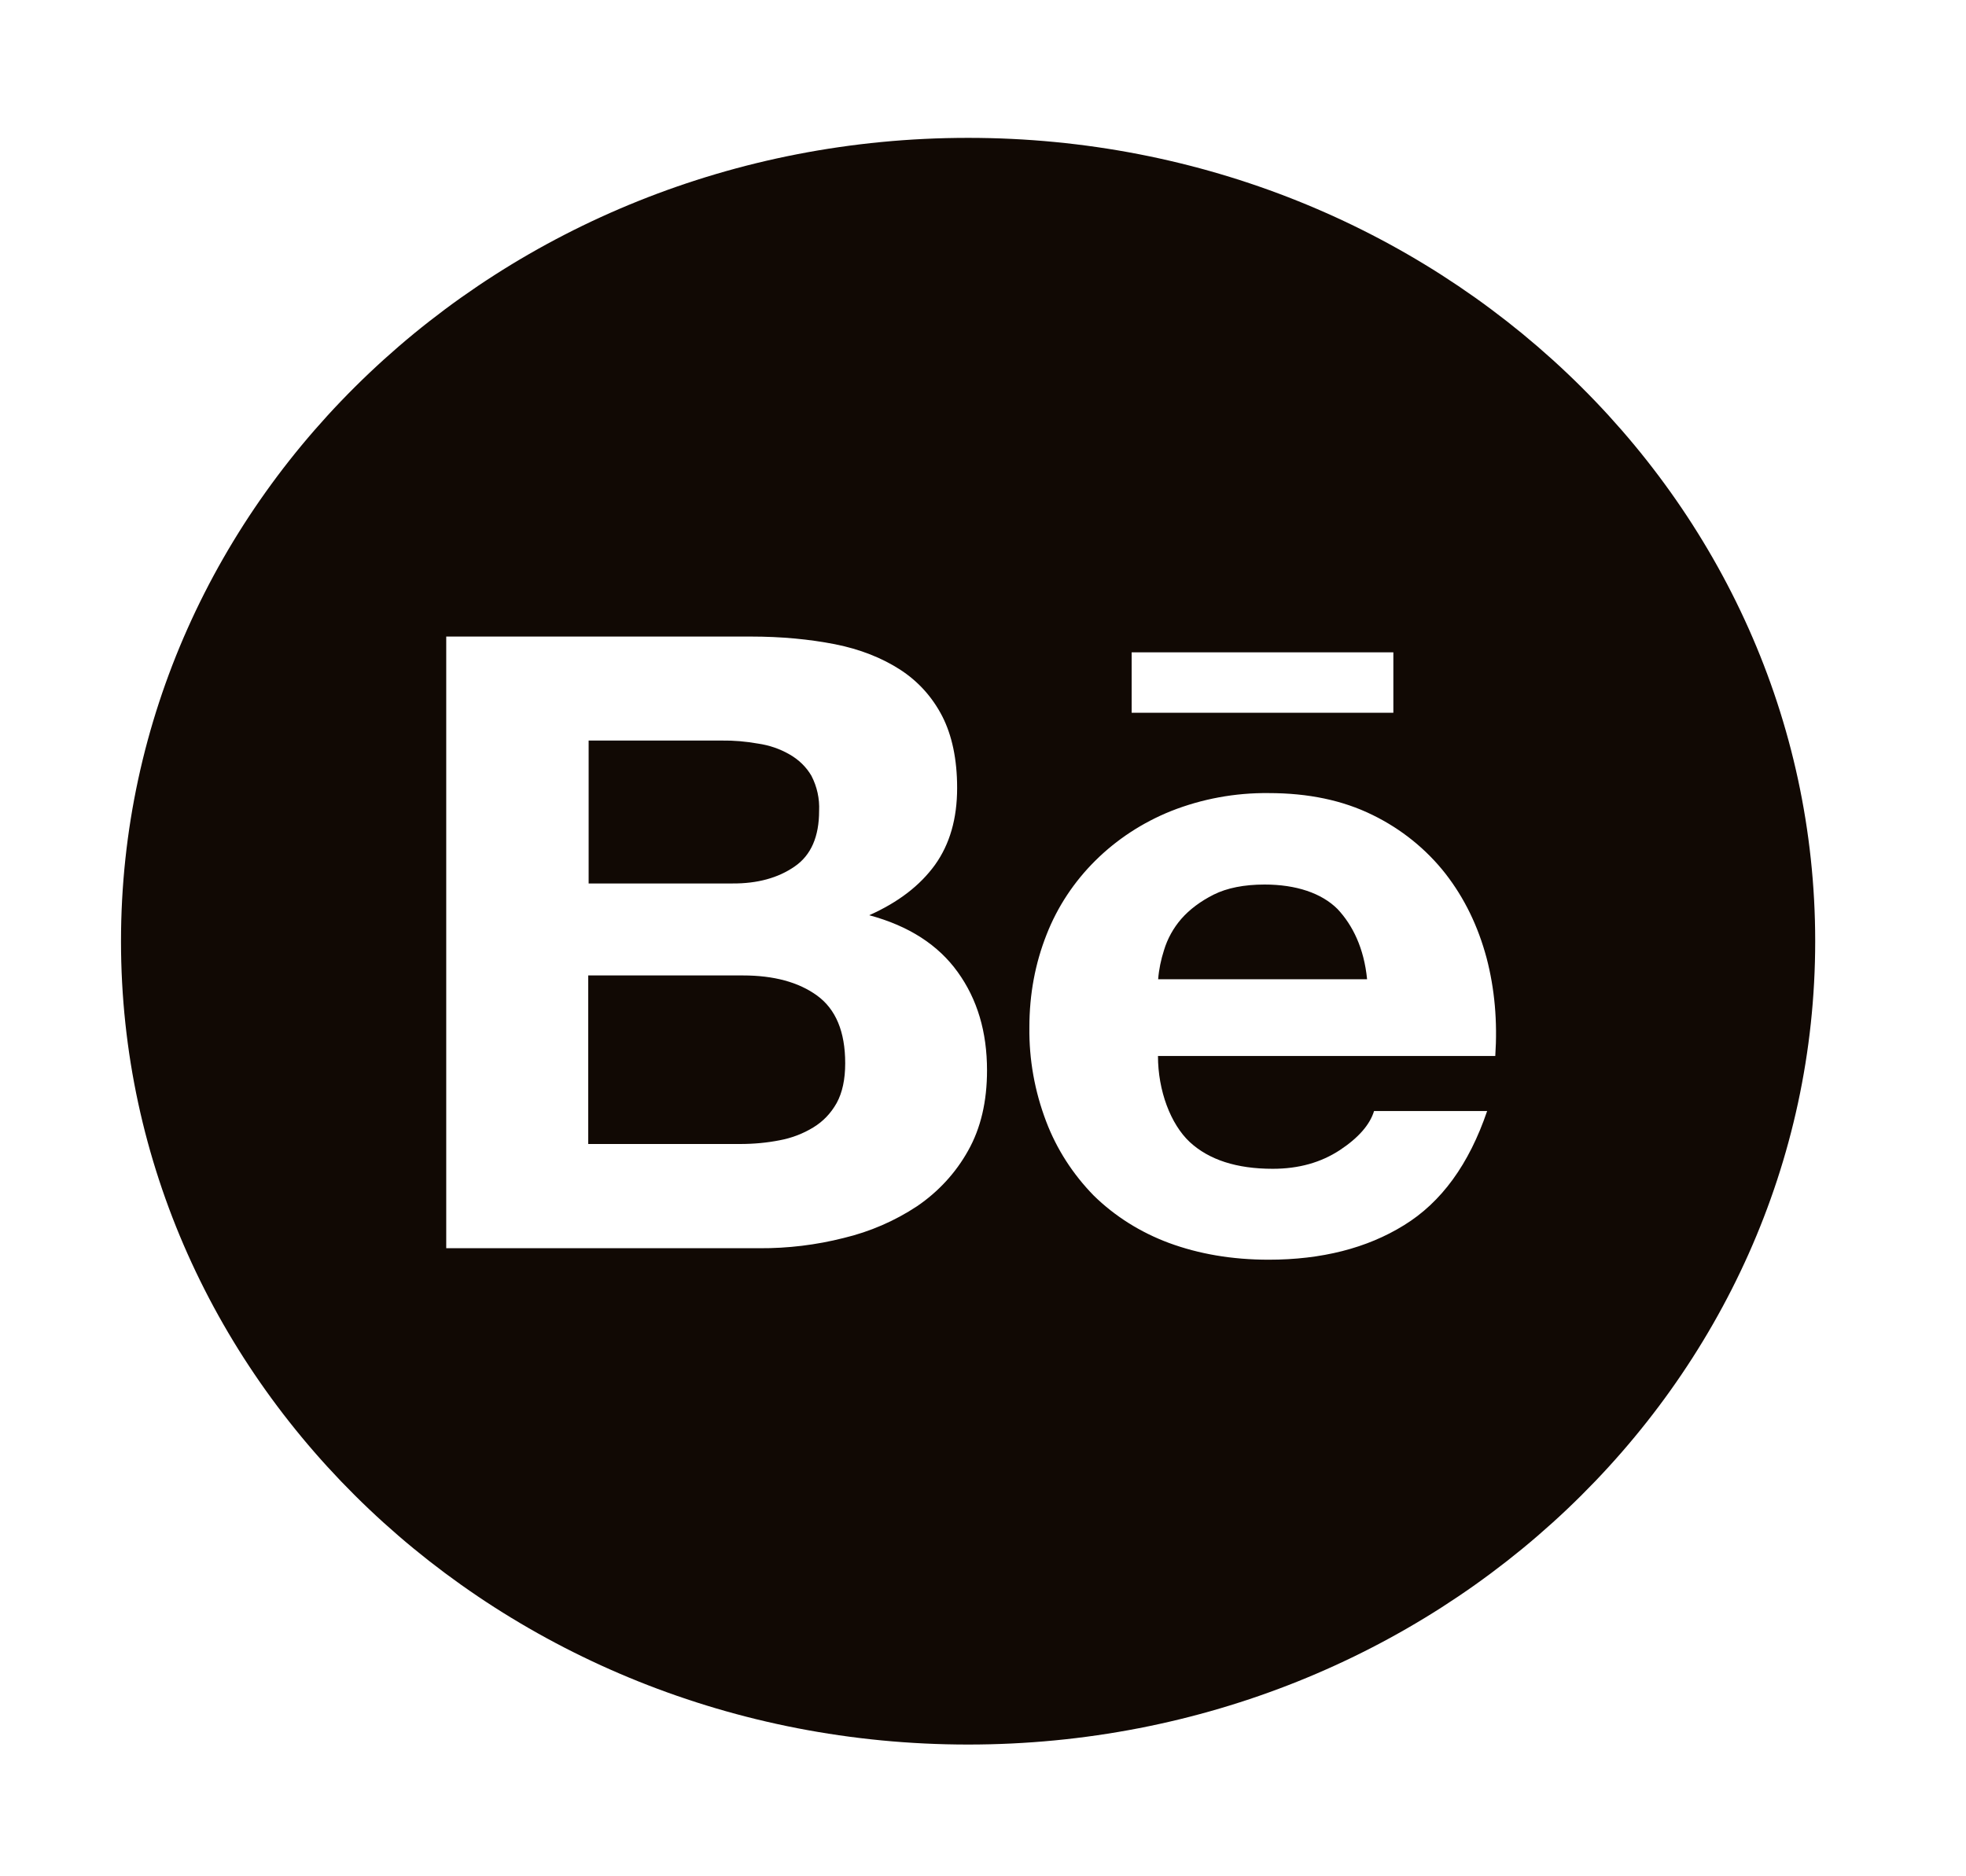<svg width="44" height="42" viewBox="0 0 44 42" fill="none" xmlns="http://www.w3.org/2000/svg">
<path d="M17.786 19.395C18.154 19.142 18.332 18.724 18.332 18.151C18.345 17.878 18.286 17.609 18.159 17.364C18.044 17.167 17.875 17.003 17.668 16.886C17.453 16.762 17.214 16.681 16.965 16.645C16.695 16.597 16.419 16.573 16.149 16.577H13.174V19.776H16.394C16.948 19.78 17.418 19.652 17.786 19.395ZM18.286 22.285C17.871 21.984 17.317 21.835 16.627 21.835H13.165V25.608H16.559C16.877 25.608 17.169 25.58 17.452 25.524C17.72 25.474 17.976 25.376 18.205 25.235C18.421 25.103 18.595 24.922 18.726 24.689C18.853 24.456 18.916 24.16 18.916 23.802C18.916 23.092 18.705 22.59 18.286 22.285ZM21.667 3.086C11.197 3.086 2.708 11.138 2.708 21.069C2.708 30.999 11.197 39.051 21.667 39.051C32.136 39.051 40.625 30.999 40.625 21.069C40.625 11.138 32.136 3.086 21.667 3.086ZM25.327 14.602H31.184V15.955H25.327V14.602ZM21.667 25.757C21.393 26.25 21.002 26.676 20.524 27.001C20.025 27.331 19.471 27.571 18.882 27.712C18.267 27.868 17.632 27.945 16.995 27.941H9.987V14.249H16.8C17.49 14.249 18.116 14.309 18.688 14.421C19.255 14.534 19.737 14.727 20.143 14.988C20.545 15.248 20.863 15.598 21.087 16.031C21.307 16.461 21.421 16.998 21.421 17.637C21.421 18.327 21.256 18.897 20.926 19.359C20.592 19.82 20.11 20.194 19.454 20.487C20.346 20.727 21.002 21.157 21.434 21.759C21.874 22.369 22.09 23.1 22.09 23.959C22.09 24.657 21.95 25.255 21.667 25.757ZM33.465 23.638H25.916C25.916 24.416 26.199 25.163 26.627 25.564C27.058 25.962 27.676 26.163 28.484 26.163C29.068 26.163 29.563 26.022 29.986 25.745C30.405 25.468 30.659 25.175 30.752 24.87H33.283C32.877 26.062 32.259 26.913 31.421 27.427C30.592 27.941 29.576 28.198 28.395 28.198C27.57 28.198 26.83 28.069 26.165 27.824C25.526 27.587 24.951 27.226 24.477 26.761C24.009 26.282 23.648 25.72 23.415 25.107C23.156 24.428 23.029 23.714 23.038 22.995C23.038 22.253 23.169 21.562 23.423 20.92C23.91 19.672 24.921 18.672 26.212 18.154C26.901 17.882 27.642 17.745 28.391 17.753C29.28 17.753 30.05 17.914 30.719 18.243C31.362 18.557 31.921 19.008 32.352 19.559C32.779 20.109 33.08 20.735 33.27 21.442C33.452 22.136 33.516 22.867 33.465 23.638ZM28.302 19.8C27.845 19.8 27.46 19.877 27.164 20.025C26.868 20.174 26.622 20.358 26.436 20.571C26.259 20.776 26.128 21.014 26.051 21.269C25.983 21.482 25.937 21.699 25.92 21.92H30.596C30.528 21.225 30.274 20.711 29.936 20.35C29.58 19.993 29.009 19.8 28.302 19.8Z" fill="#110904"/>
</svg>
